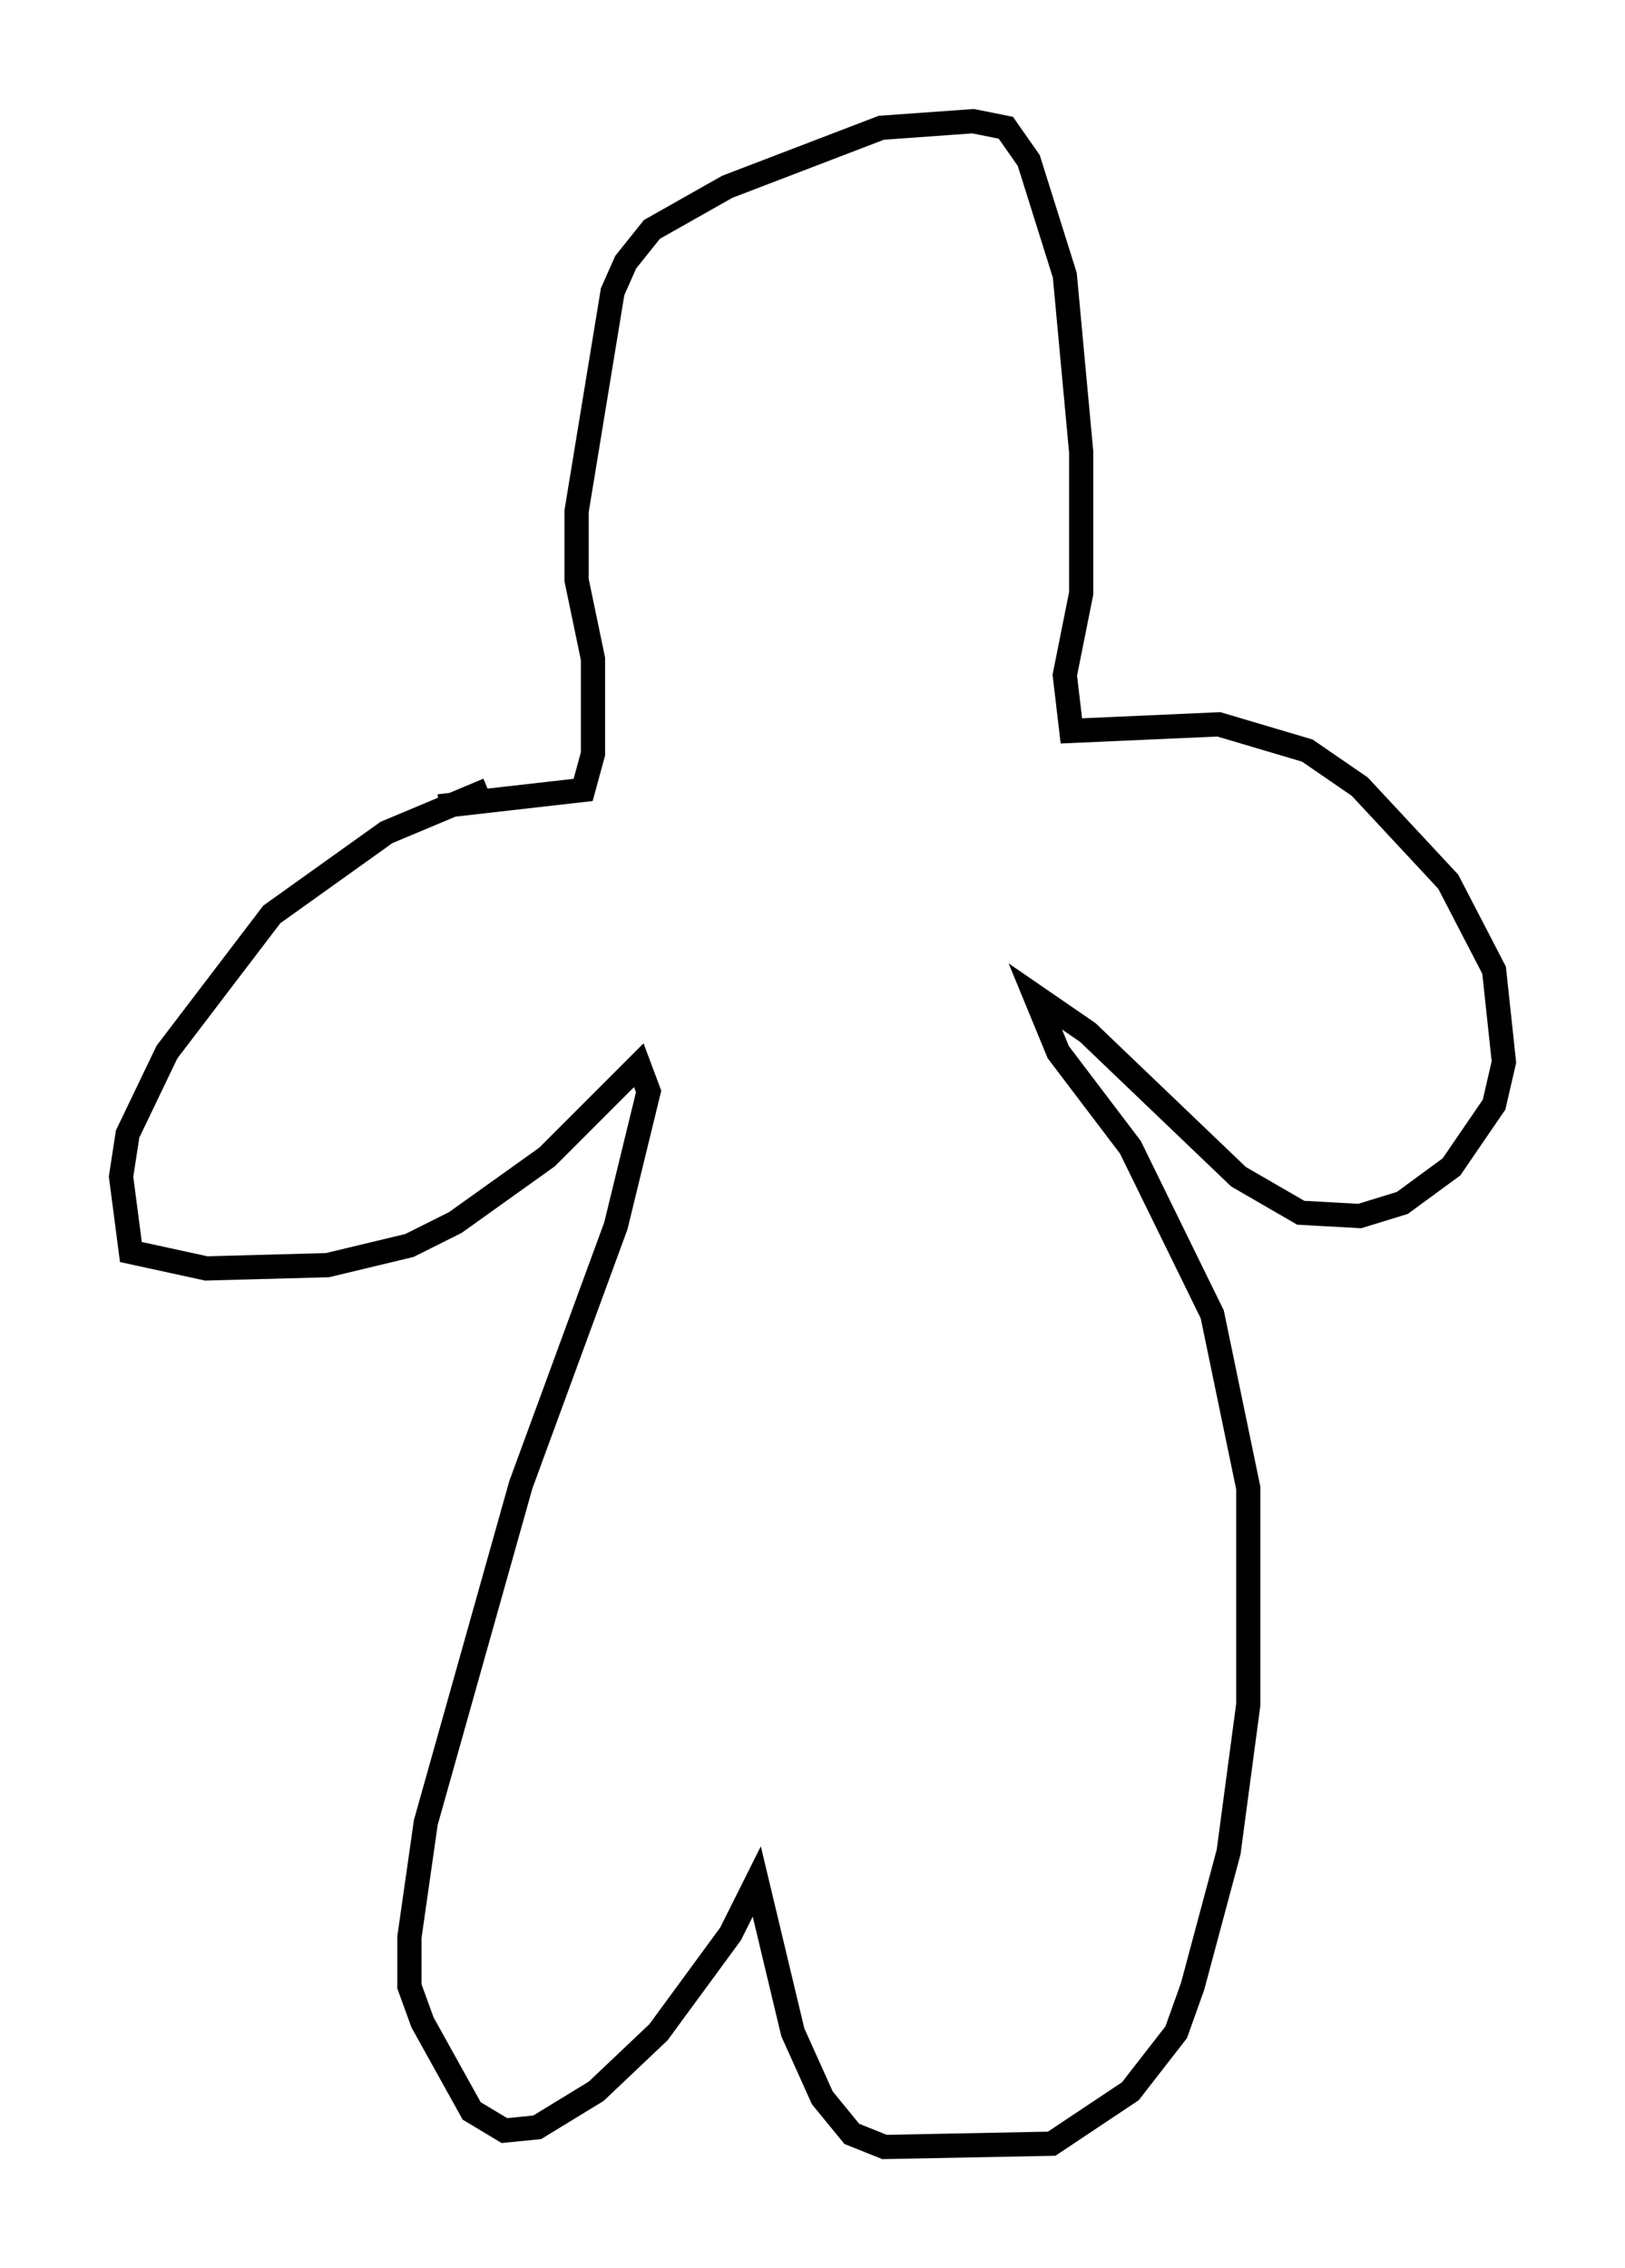 <?xml version="1.0" encoding="utf-8" ?>
<svg baseProfile="full" height="93.626" version="1.1" width="67.104" xmlns="http://www.w3.org/2000/svg" xmlns:ev="http://www.w3.org/2001/xml-events" xmlns:xlink="http://www.w3.org/1999/xlink"><defs /><rect fill="white" height="93.626" width="67.104" x="0" y="0" /><path d="M20.967, 32.74 m-0.812, -0.135 l-4.195, 1.759 -4.736, 3.383 l-4.33, 5.683 -1.624, 3.383 l-0.271, 1.759 0.406, 3.112 l3.112, 0.677 5.007, -0.135 l3.383, -0.812 1.894, -0.947 l3.789, -2.706 3.789, -3.789 l0.406, 1.083 -1.353, 5.548 l-3.924, 10.69 -3.924, 13.938 l-0.677, 4.736 0.0, 2.03 l0.541, 1.488 2.03, 3.654 l1.353, 0.812 1.353, -0.135 l2.436, -1.488 2.571, -2.436 l2.977, -4.059 1.083, -2.165 l1.488, 6.225 1.218, 2.706 l1.218, 1.488 1.353, 0.541 l6.901, -0.135 3.248, -2.165 l1.894, -2.436 0.677, -1.894 l1.488, -5.548 0.812, -6.089 l0.0, -8.931 -1.488, -7.172 l-3.383, -6.901 -2.977, -3.924 l-0.947, -2.3 2.165, 1.488 l6.225, 5.954 2.571, 1.488 l2.436, 0.135 1.759, -0.541 l2.03, -1.488 1.759, -2.571 l0.406, -1.759 -0.406, -3.789 l-1.894, -3.654 -3.654, -3.924 l-2.165, -1.488 -3.654, -1.083 l-6.089, 0.271 -0.271, -2.3 l0.677, -3.383 0.0, -5.819 l-0.677, -7.307 -1.488, -4.736 l-0.947, -1.353 -1.353, -0.271 l-3.789, 0.271 -6.36, 2.436 l-3.112, 1.759 -1.083, 1.353 l-0.541, 1.218 -1.488, 9.066 l0.0, 2.842 0.677, 3.248 l0.0, 3.924 -0.406, 1.488 l-5.954, 0.677 m10.69, -19.621 l0.0, 0.0 " fill="none" stroke="black" stroke-width="1" /></svg>